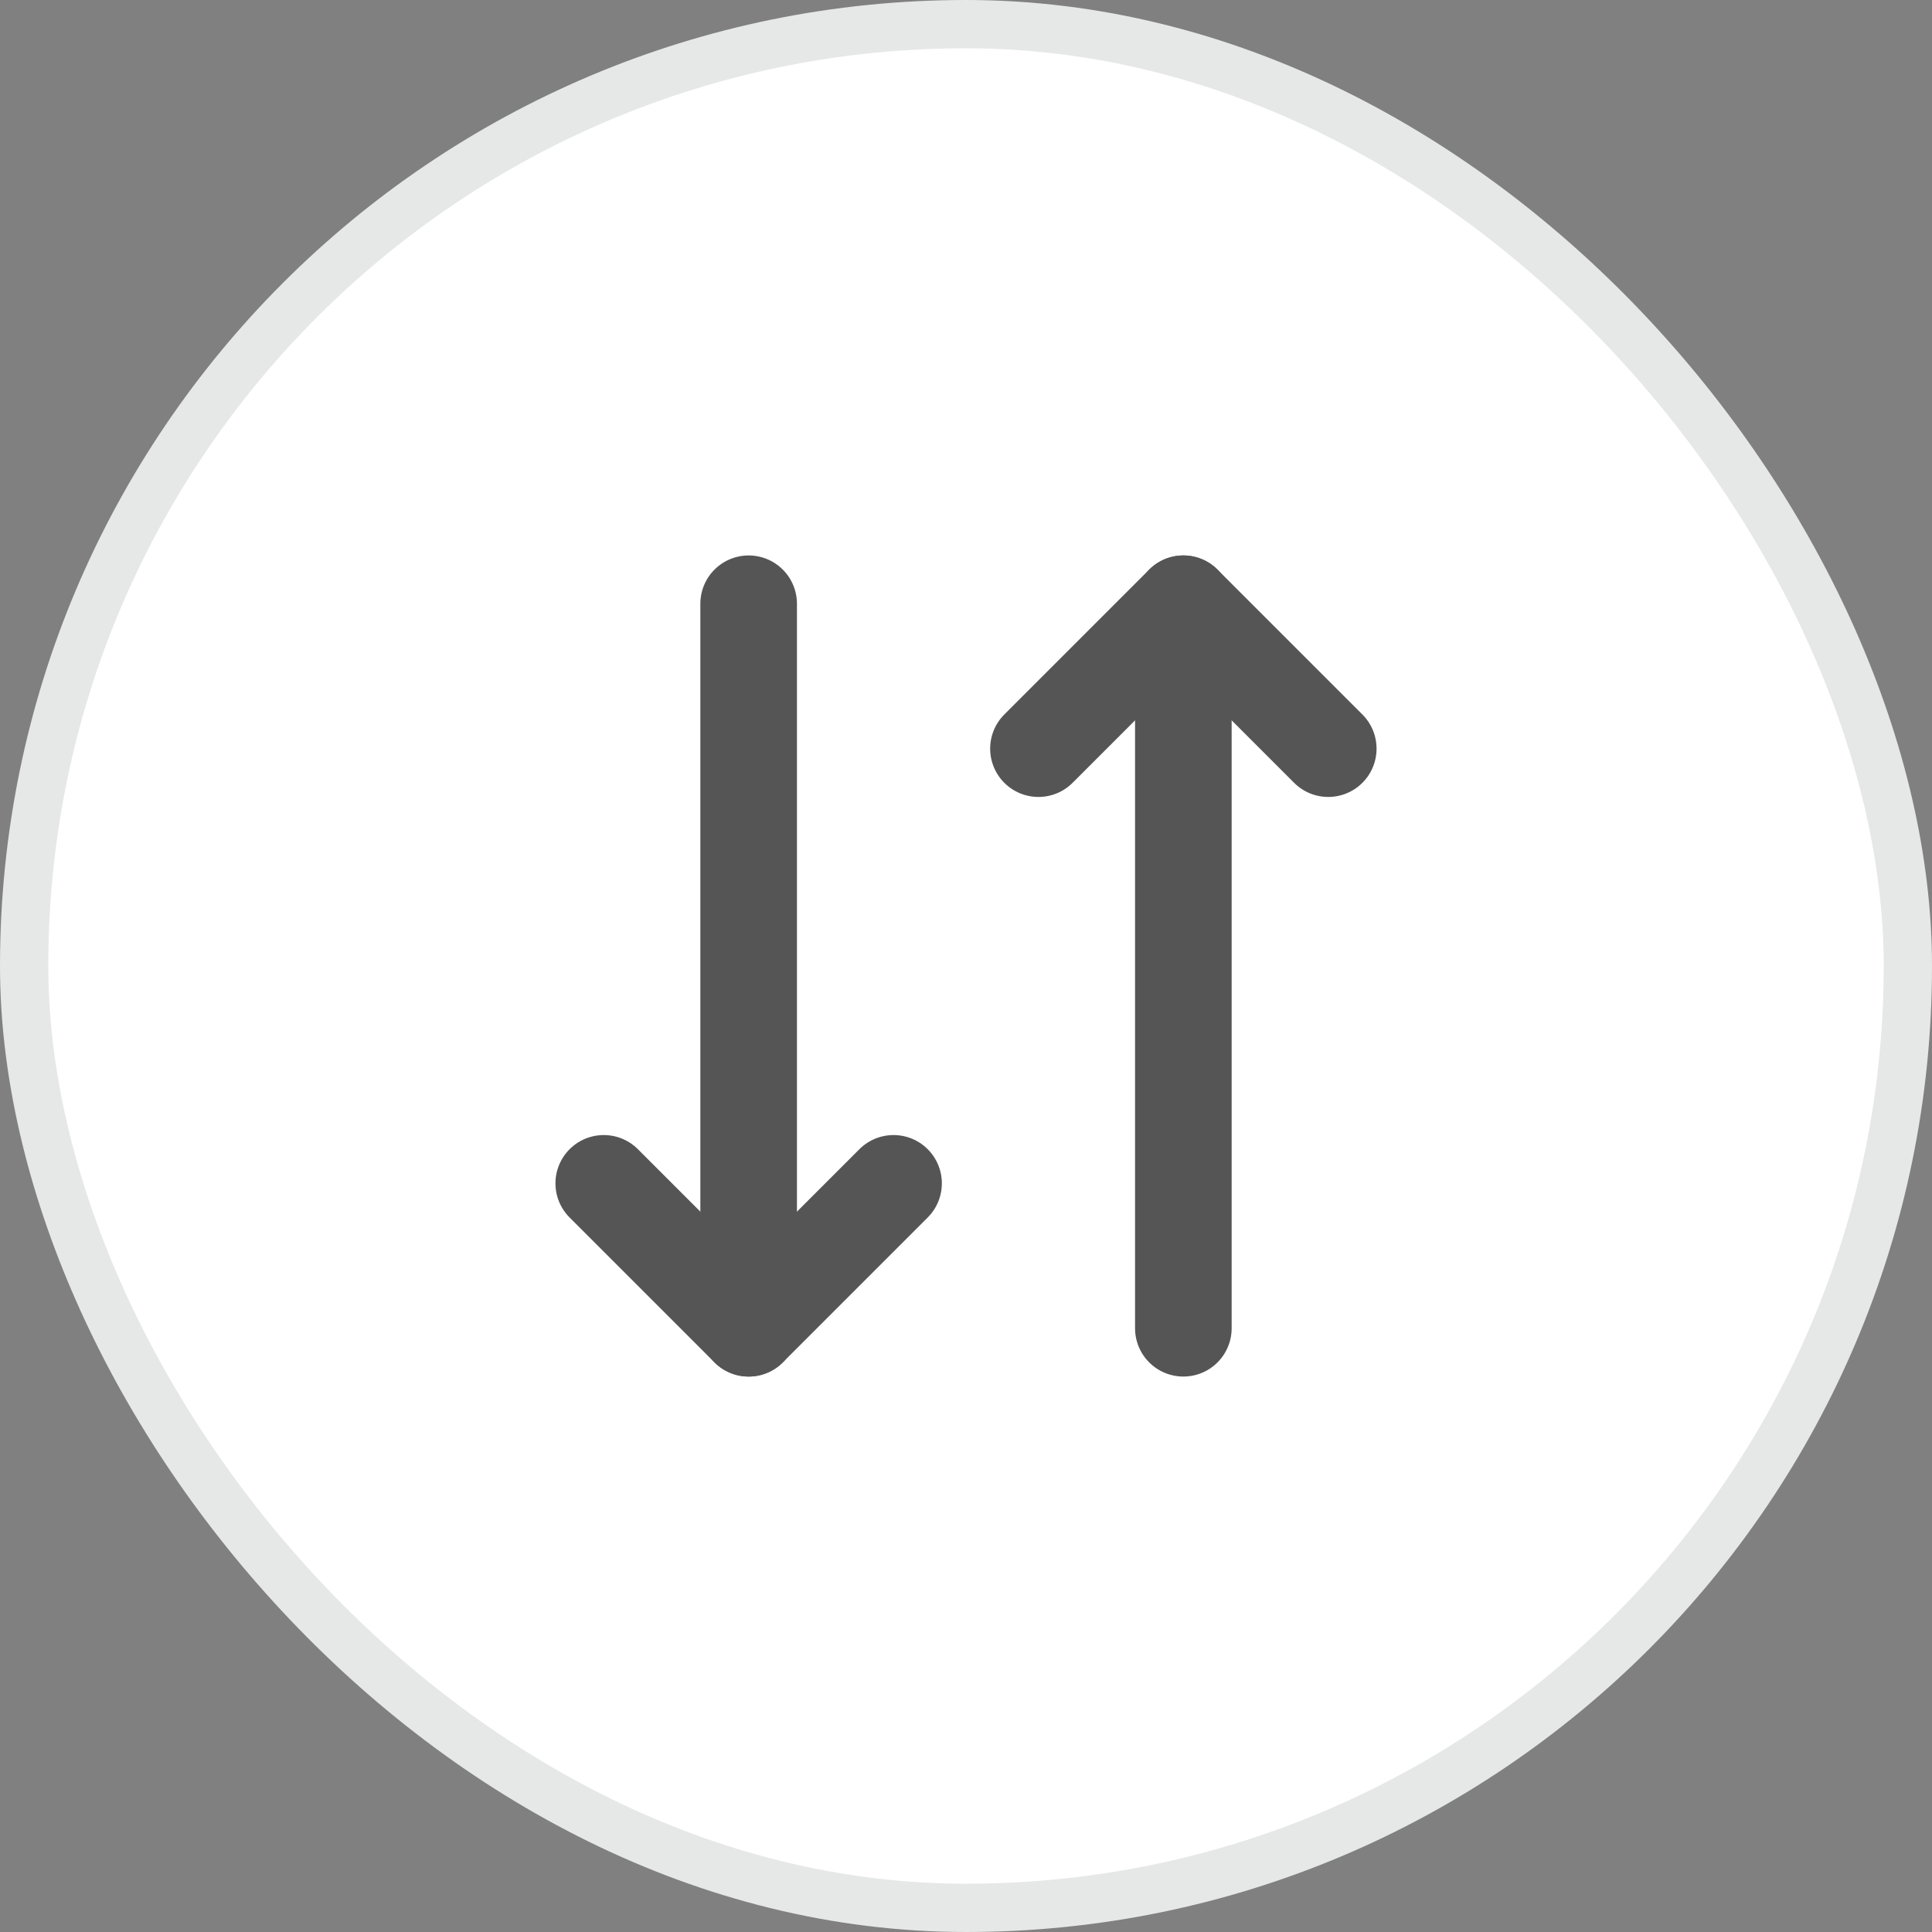 <svg width="40" height="40" viewBox="0 0 40 40" fill="none" xmlns="http://www.w3.org/2000/svg">
<rect x="0" y="0" width="40" height="40" fill="#808080" stroke="none"/>
<rect x="0.5" y="0.5" width="39" height="39" rx="19.5" fill="white"/>
<path d="M18.5 24.5L15.5 27.5L12.5 24.5" stroke="#555555" stroke-width="2" stroke-linecap="round" stroke-linejoin="round"/>
<path d="M15.5 12.5V27.5" stroke="#555555" stroke-width="2" stroke-linecap="round" stroke-linejoin="round"/>
<path d="M21.5 15.5L24.5 12.5L27.5 15.5" stroke="#555555" stroke-width="2" stroke-linecap="round" stroke-linejoin="round"/>
<path d="M24.5 27.5V12.5" stroke="#555555" stroke-width="2" stroke-linecap="round" stroke-linejoin="round"/>
<rect x="0.5" y="0.5" width="39" height="39" rx="19.5" stroke="#E6E8E7"/>
</svg>
